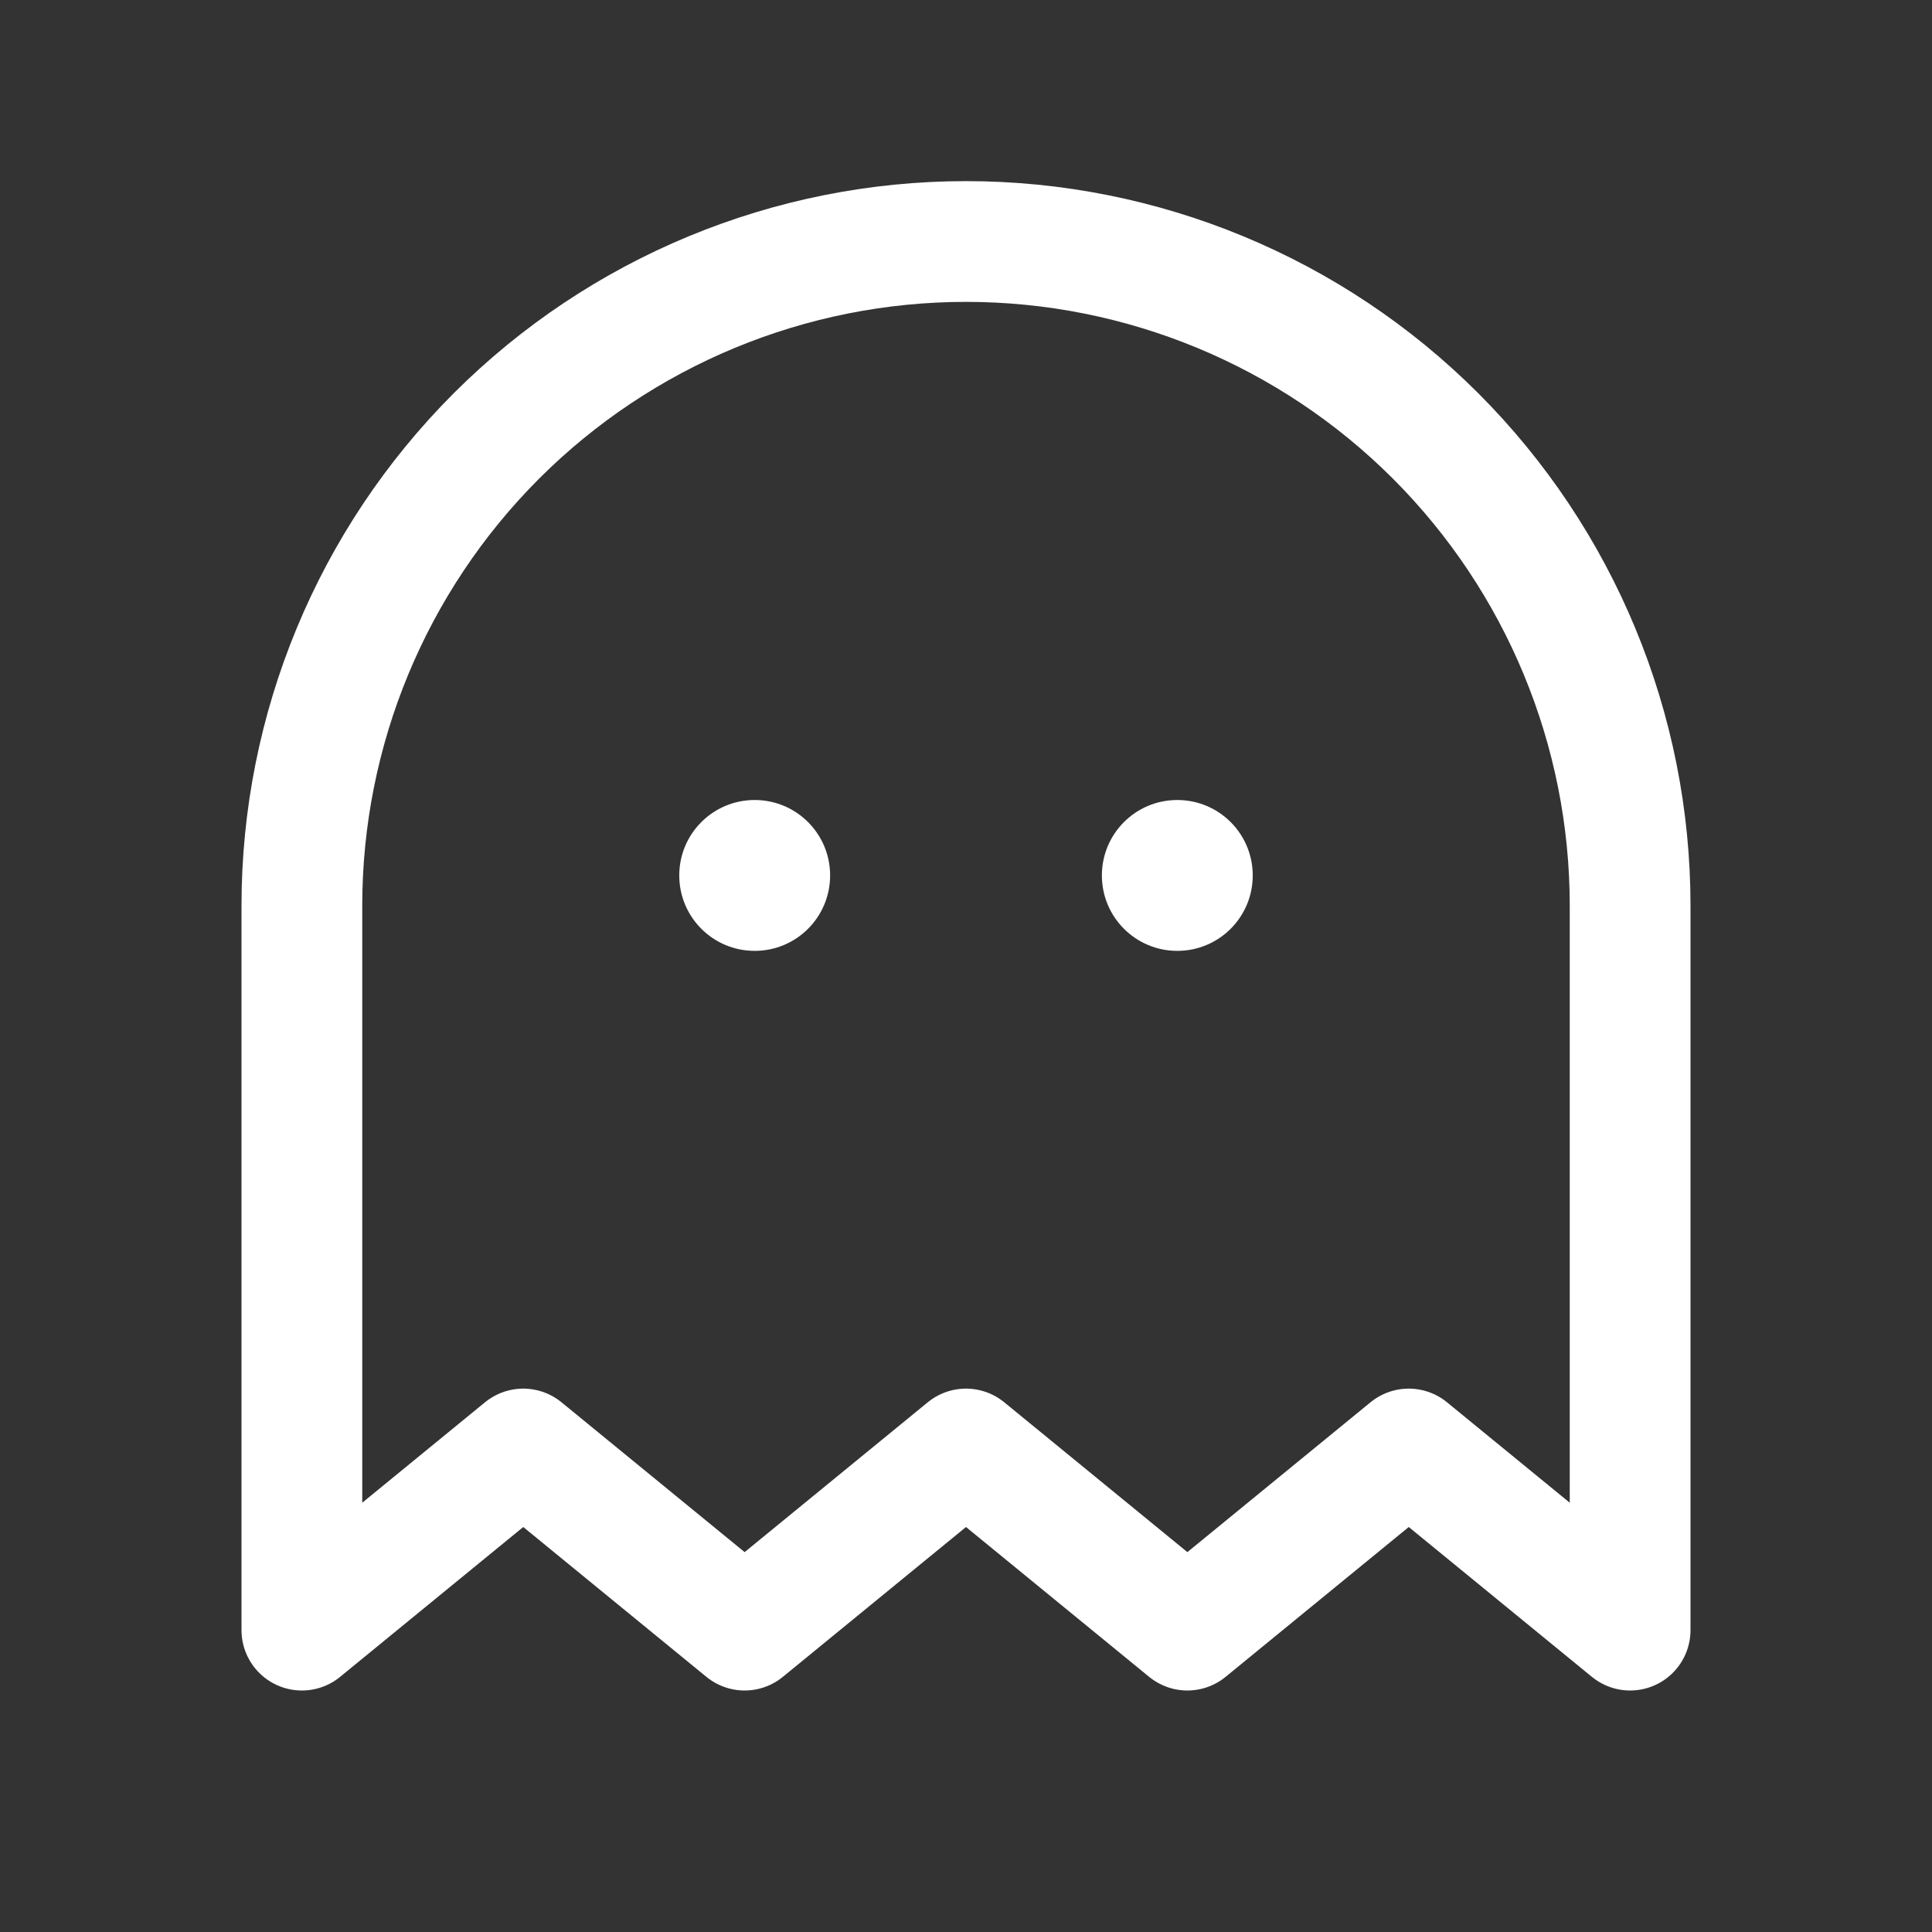 <svg width="24" height="24" viewBox="0 0 24 24" fill="none" xmlns="http://www.w3.org/2000/svg">
<rect x="0" y="0" width="24" height="24" fill="#333333" stroke="none"/>
<path d="M9.375 11.812C9.893 11.812 10.312 11.393 10.312 10.875C10.312 10.357 9.893 9.938 9.375 9.938C8.857 9.938 8.438 10.357 8.438 10.875C8.438 11.393 8.857 11.812 9.375 11.812Z" fill="white"/>
<path d="M14.625 11.812C15.143 11.812 15.562 11.393 15.562 10.875C15.562 10.357 15.143 9.938 14.625 9.938C14.107 9.938 13.688 10.357 13.688 10.875C13.688 11.393 14.107 11.812 14.625 11.812Z" fill="white"/>
<path d="M20.25 20.25L17.5 18L14.75 20.25L12 18L9.25 20.25L6.5 18L3.75 20.25V11.25C3.75 9.062 4.619 6.964 6.166 5.416C7.714 3.869 9.812 3 12 3C14.188 3 16.287 3.869 17.834 5.416C19.381 6.964 20.25 9.062 20.25 11.25V20.25Z" stroke="white" stroke-width="1.5" stroke-linecap="round" stroke-linejoin="round"/>
</svg>

